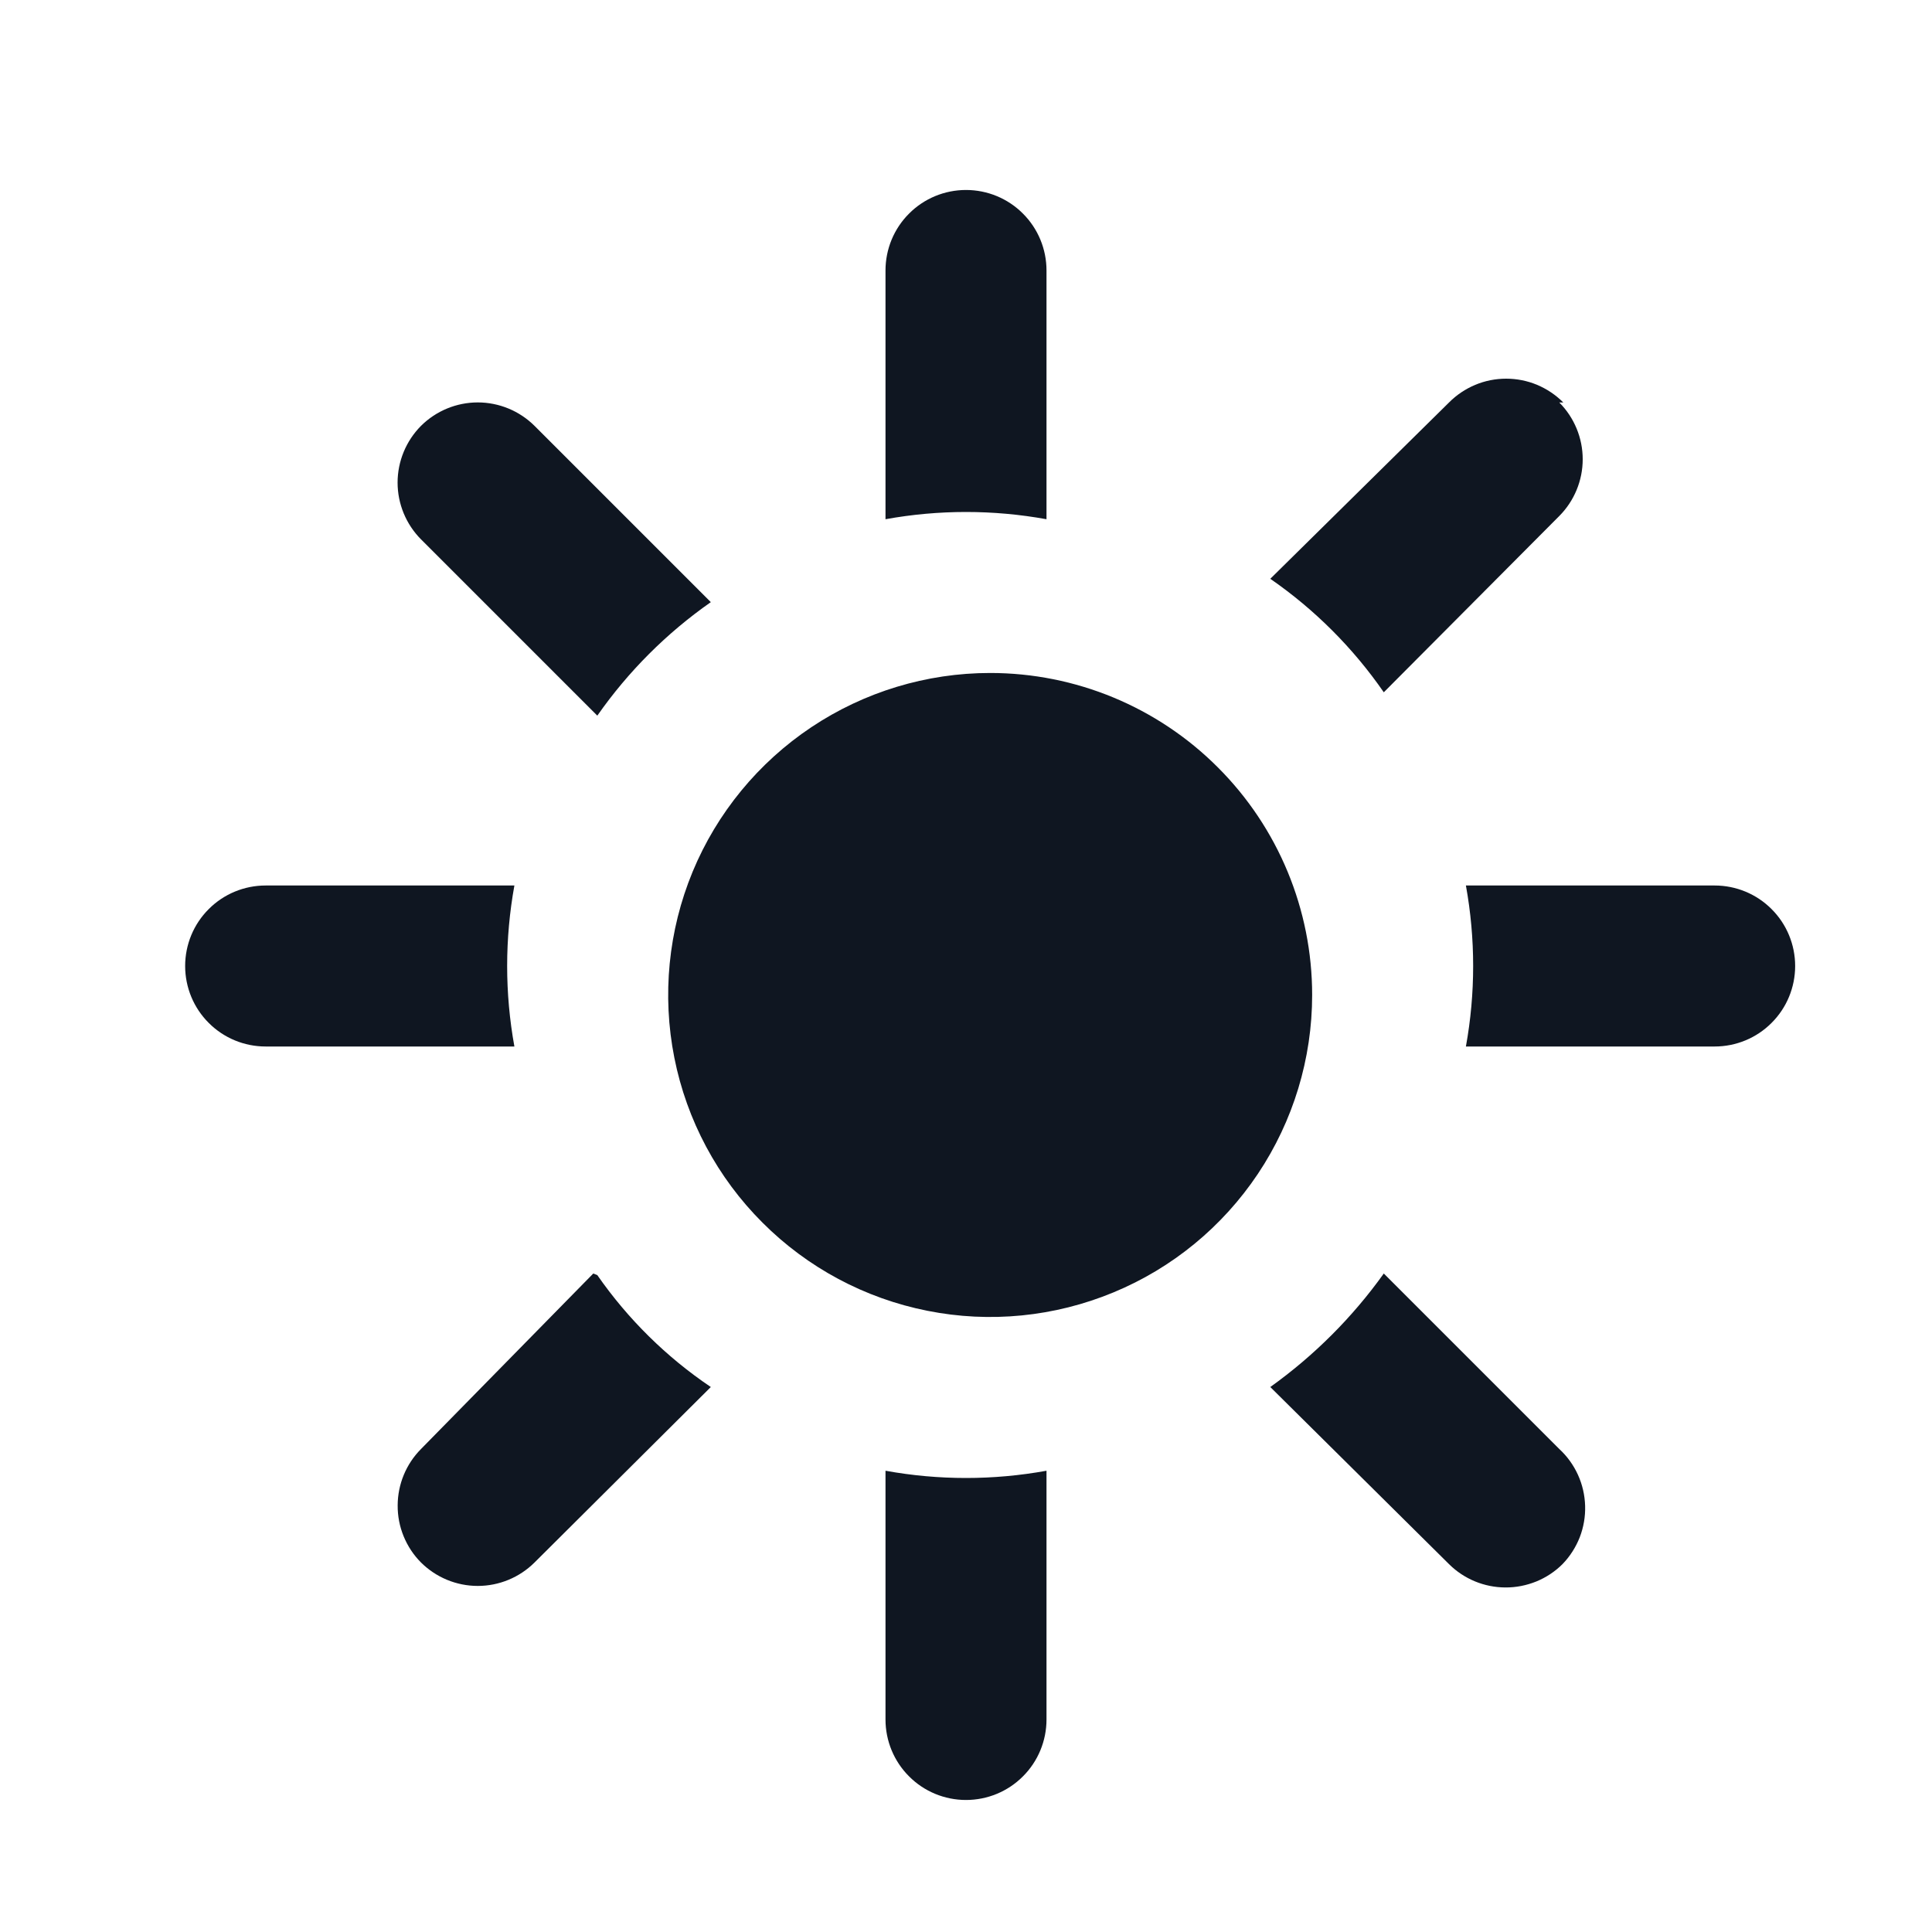 <svg width="24" height="24" viewBox="0 0 24 24" fill="none" xmlns="http://www.w3.org/2000/svg">
<path d="M13 3.36V6.45C12.339 6.33 11.661 6.33 11 6.45V3.36C11 3.095 11.105 2.84 11.293 2.653C11.48 2.465 11.735 2.36 12 2.36C12.265 2.36 12.52 2.465 12.707 2.653C12.895 2.84 13 3.095 13 3.36ZM11 18.27V21.36C11 21.625 11.105 21.88 11.293 22.067C11.48 22.255 11.735 22.36 12 22.36C12.265 22.36 12.52 22.255 12.707 22.067C12.895 21.88 13 21.625 13 21.36V18.27C12.339 18.39 11.661 18.39 11 18.27ZM3.3 11C3.035 11 2.78 11.105 2.593 11.293C2.405 11.48 2.3 11.735 2.3 12C2.3 12.265 2.405 12.52 2.593 12.707C2.78 12.895 3.035 13 3.3 13H6.39C6.27 12.339 6.27 11.661 6.39 11H3.3ZM21.3 11H18.21C18.33 11.661 18.33 12.339 18.21 13H21.3C21.565 13 21.82 12.895 22.007 12.707C22.195 12.52 22.3 12.265 22.3 12C22.3 11.735 22.195 11.48 22.007 11.293C21.82 11.105 21.565 11 21.3 11ZM5.23 5.29C5.044 5.477 4.939 5.731 4.939 5.995C4.939 6.259 5.044 6.513 5.23 6.7L7.42 8.89C7.804 8.341 8.281 7.864 8.83 7.48L6.64 5.29C6.453 5.104 6.199 4.999 5.935 4.999C5.671 4.999 5.417 5.104 5.23 5.29ZM19.37 18L17.19 15.82C16.801 16.364 16.324 16.841 15.78 17.23L18 19.43C18.186 19.615 18.438 19.719 18.7 19.72C18.832 19.721 18.962 19.695 19.084 19.646C19.206 19.596 19.317 19.523 19.41 19.43C19.503 19.334 19.575 19.221 19.624 19.097C19.672 18.972 19.695 18.84 19.691 18.707C19.687 18.573 19.657 18.442 19.602 18.321C19.547 18.2 19.468 18.09 19.37 18ZM7.37 15.82L5.23 18C5.045 18.186 4.941 18.438 4.94 18.7C4.939 18.832 4.964 18.962 5.014 19.084C5.064 19.206 5.137 19.317 5.23 19.41C5.417 19.596 5.671 19.701 5.935 19.701C6.199 19.701 6.453 19.596 6.64 19.41L8.83 17.23C8.278 16.858 7.8 16.386 7.42 15.84L7.37 15.82ZM19.42 5C19.327 4.906 19.216 4.832 19.095 4.781C18.973 4.73 18.842 4.704 18.71 4.704C18.578 4.704 18.447 4.73 18.325 4.781C18.204 4.832 18.093 4.906 18 5L15.78 7.19C16.331 7.571 16.809 8.049 17.19 8.6L19.37 6.41C19.556 6.223 19.661 5.969 19.661 5.705C19.661 5.441 19.556 5.187 19.37 5H19.42ZM12.3 8.36C11.509 8.36 10.736 8.595 10.078 9.034C9.42 9.474 8.907 10.098 8.604 10.829C8.302 11.56 8.223 12.364 8.377 13.14C8.531 13.916 8.912 14.629 9.472 15.188C10.031 15.748 10.744 16.129 11.52 16.283C12.296 16.438 13.1 16.358 13.831 16.055C14.562 15.753 15.186 15.24 15.626 14.582C16.065 13.925 16.3 13.151 16.3 12.36C16.3 11.299 15.879 10.282 15.128 9.532C14.378 8.781 13.361 8.36 12.3 8.36Z" fill="#0F1621"/>
</svg>

